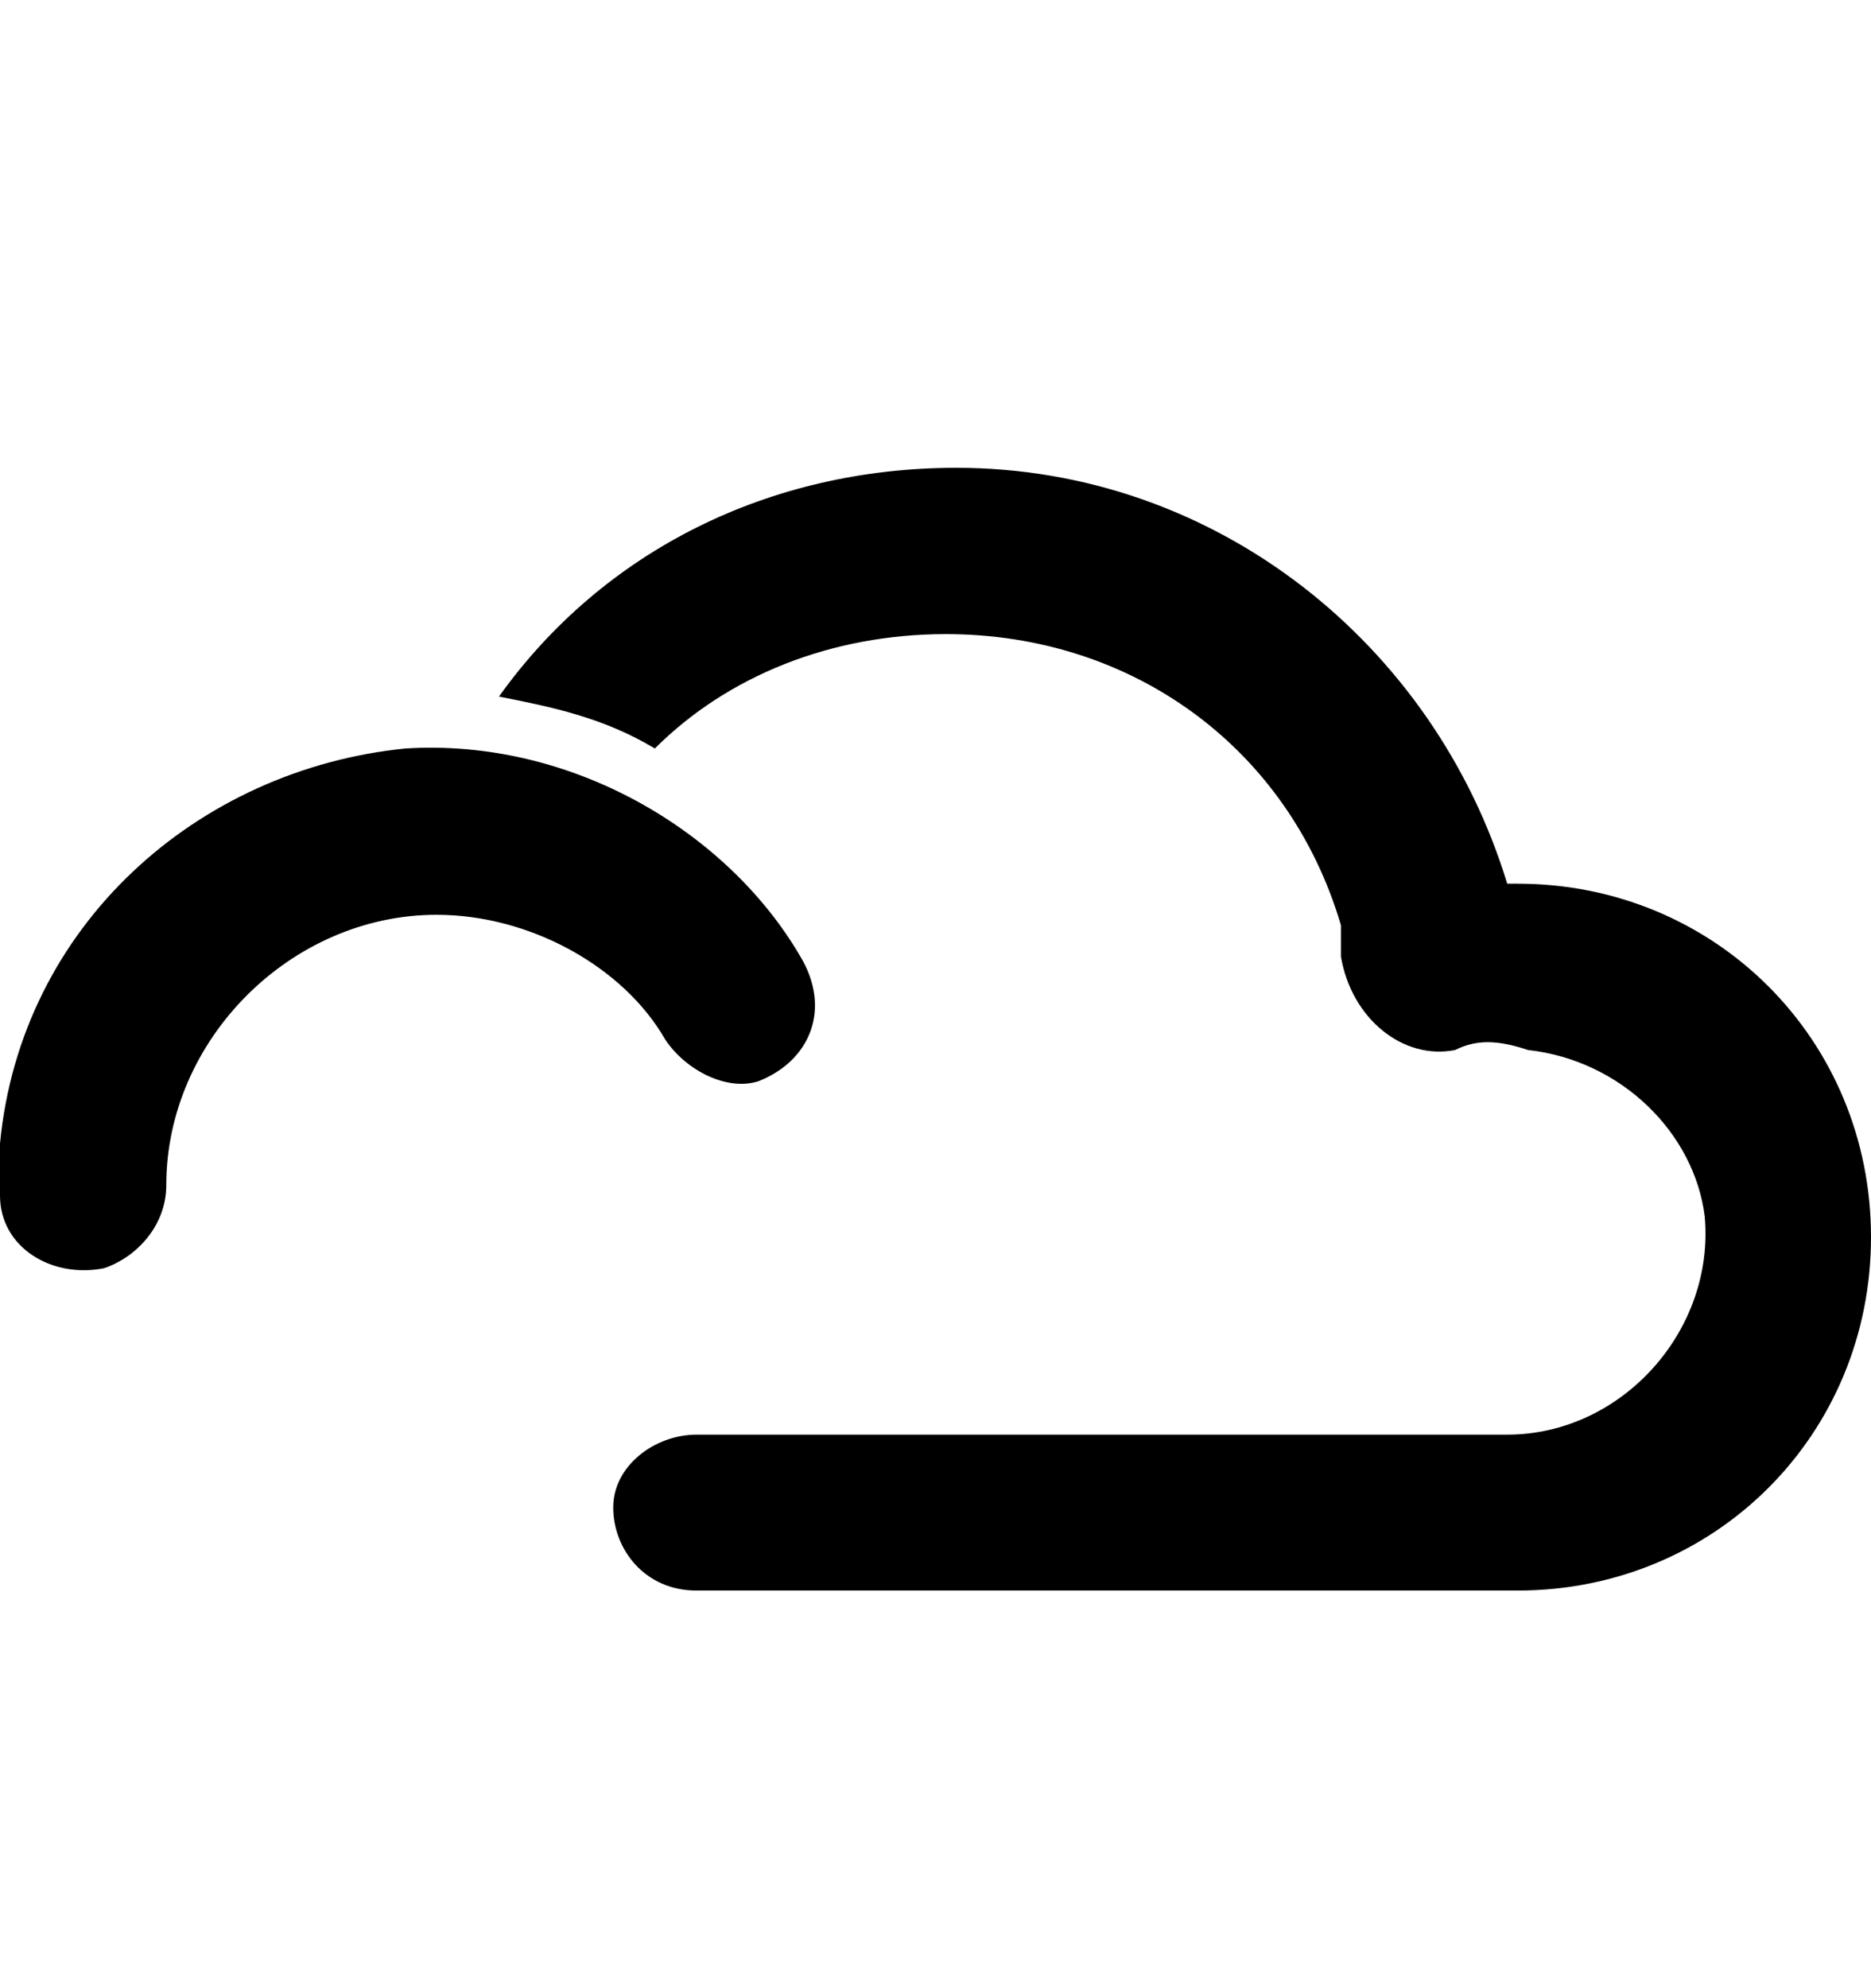 <?xml version="1.0" encoding="UTF-8"?>
<svg width="16px" height="17px" viewBox="0 0 16 17" version="1.1" xmlns="http://www.w3.org/2000/svg" xmlns:xlink="http://www.w3.org/1999/xlink">
    <!-- Generator: sketchtool 51.3 (57544) - http://www.bohemiancoding.com/sketch -->
    <title>brand/yunzhijia</title>
    <desc>Created with sketchtool.</desc>
    <defs></defs>
    <g id="Icons" stroke="none" stroke-width="1" fill="none" fill-rule="evenodd">
        <g id="Web" transform="translate(-523, -1037)" fill="#000000">
            <g id="brand/yunzhijia" transform="translate(523, 1037)">
                <path d="M5.689,8.889 C5.333,8.267 4.533,7.822 3.733,7.822 C2.489,7.822 1.422,8.889 1.422,10.133 C1.422,10.489 1.156,10.756 0.889,10.844 C0.444,10.933 0,10.667 0,10.222 L0,9.778 C0.178,7.911 1.689,6.578 3.467,6.4 C4.889,6.311 6.222,7.111 6.844,8.178 C7.111,8.622 6.933,9.067 6.489,9.244 C6.222,9.333 5.867,9.156 5.689,8.889 Z M12.444,8.978 C12,9.067 11.556,8.711 11.467,8.178 L11.467,8 L11.467,7.911 C11.022,6.4 9.689,5.422 8.089,5.422 C7.111,5.422 6.222,5.778 5.6,6.4 C5.156,6.133 4.711,6.044 4.267,5.956 C5.156,4.711 6.578,4 8.178,4 C10.4,4 12.267,5.511 12.889,7.556 L12.978,7.556 C14.667,7.556 16,8.889 16,10.578 C16,12.267 14.667,13.6 12.978,13.6 L5.956,13.6 C5.511,13.6 5.244,13.244 5.244,12.889 C5.244,12.533 5.6,12.267 5.956,12.267 L10.4,12.267 L12.889,12.267 C13.867,12.267 14.667,11.378 14.578,10.4 C14.489,9.689 13.867,9.067 13.067,8.978 C12.8,8.889 12.622,8.889 12.444,8.978 Z" id="Combined-Shape"></path>
            </g>
        </g>
    </g>
</svg>